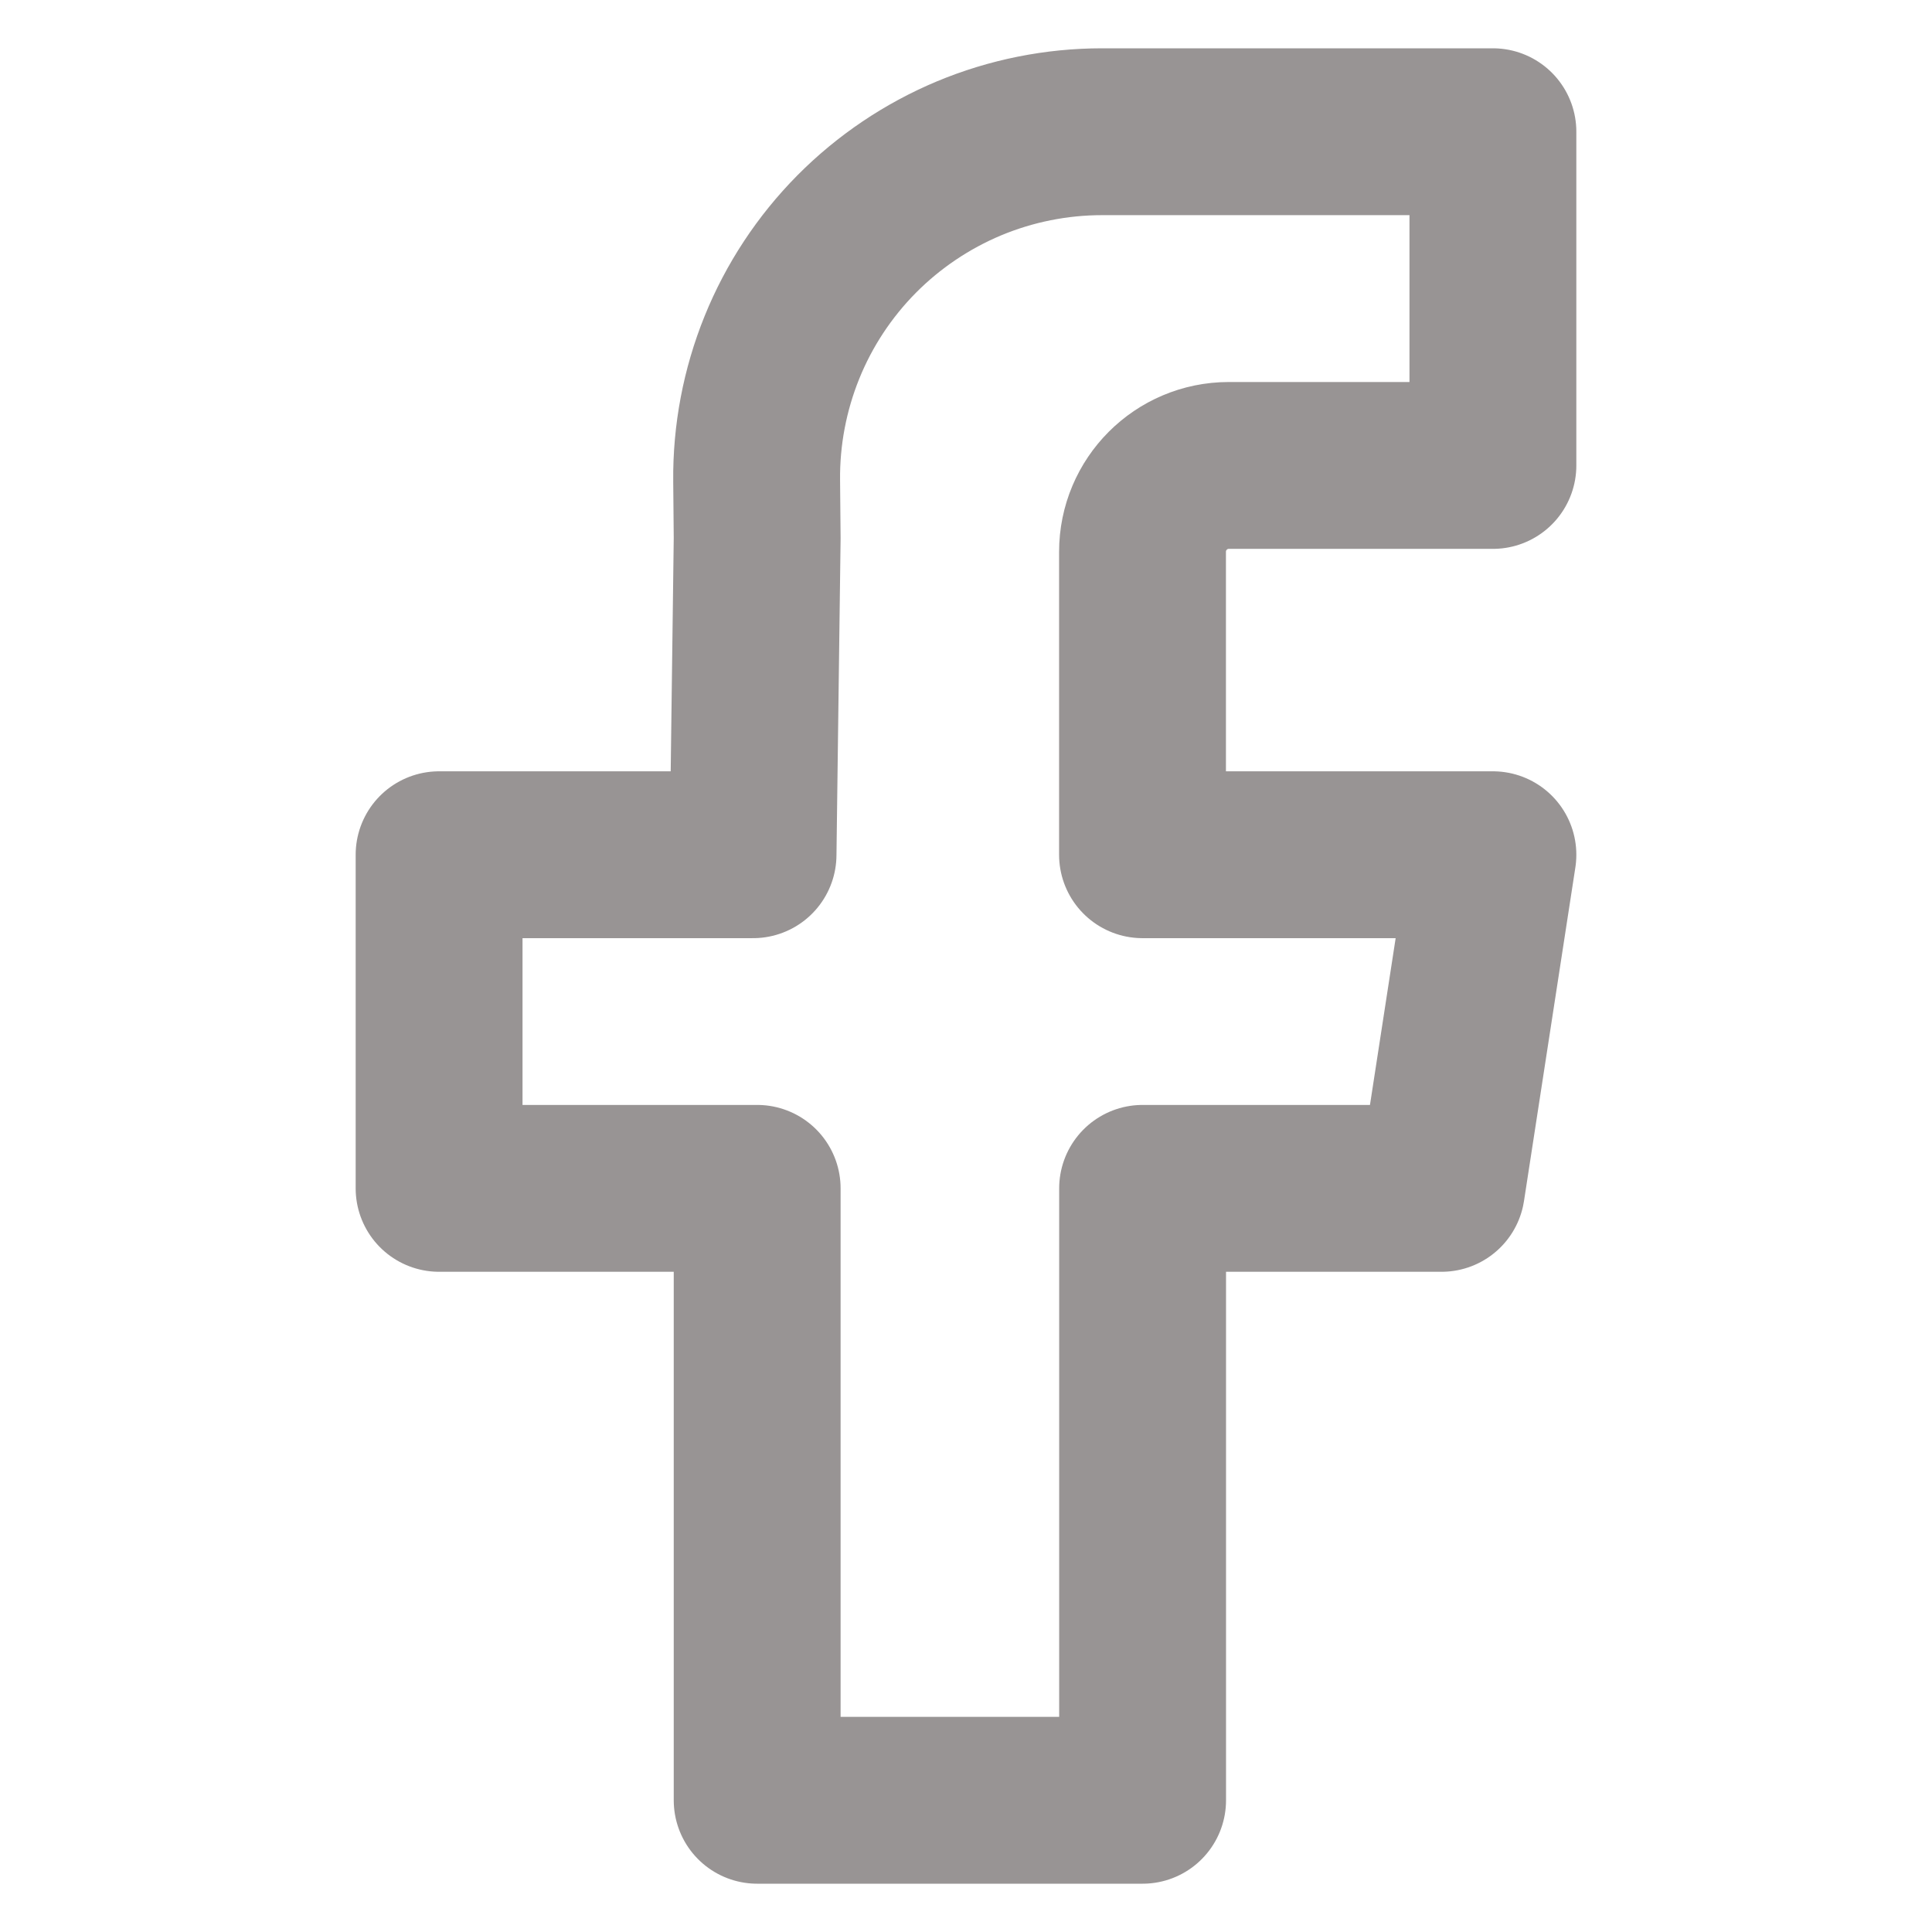 <svg width="16" height="16" viewBox="0 0 14 22" fill="none" xmlns="http://www.w3.org/2000/svg">
<path d="M13 5.3H9.993C9.45 5.3 9.01 5.74 9.01 6.284V9.733H13L12.415 13.532H9.011V20.5H4.622V13.532H1V9.733H4.575L4.622 6.128L4.616 5.473C4.611 4.954 4.709 4.438 4.904 3.956C5.099 3.474 5.388 3.036 5.754 2.666C6.12 2.297 6.555 2.004 7.035 1.803C7.515 1.603 8.03 1.5 8.55 1.5H13V5.3Z" stroke="#989494" stroke-width="1.9" stroke-linejoin="round"/>
</svg>
